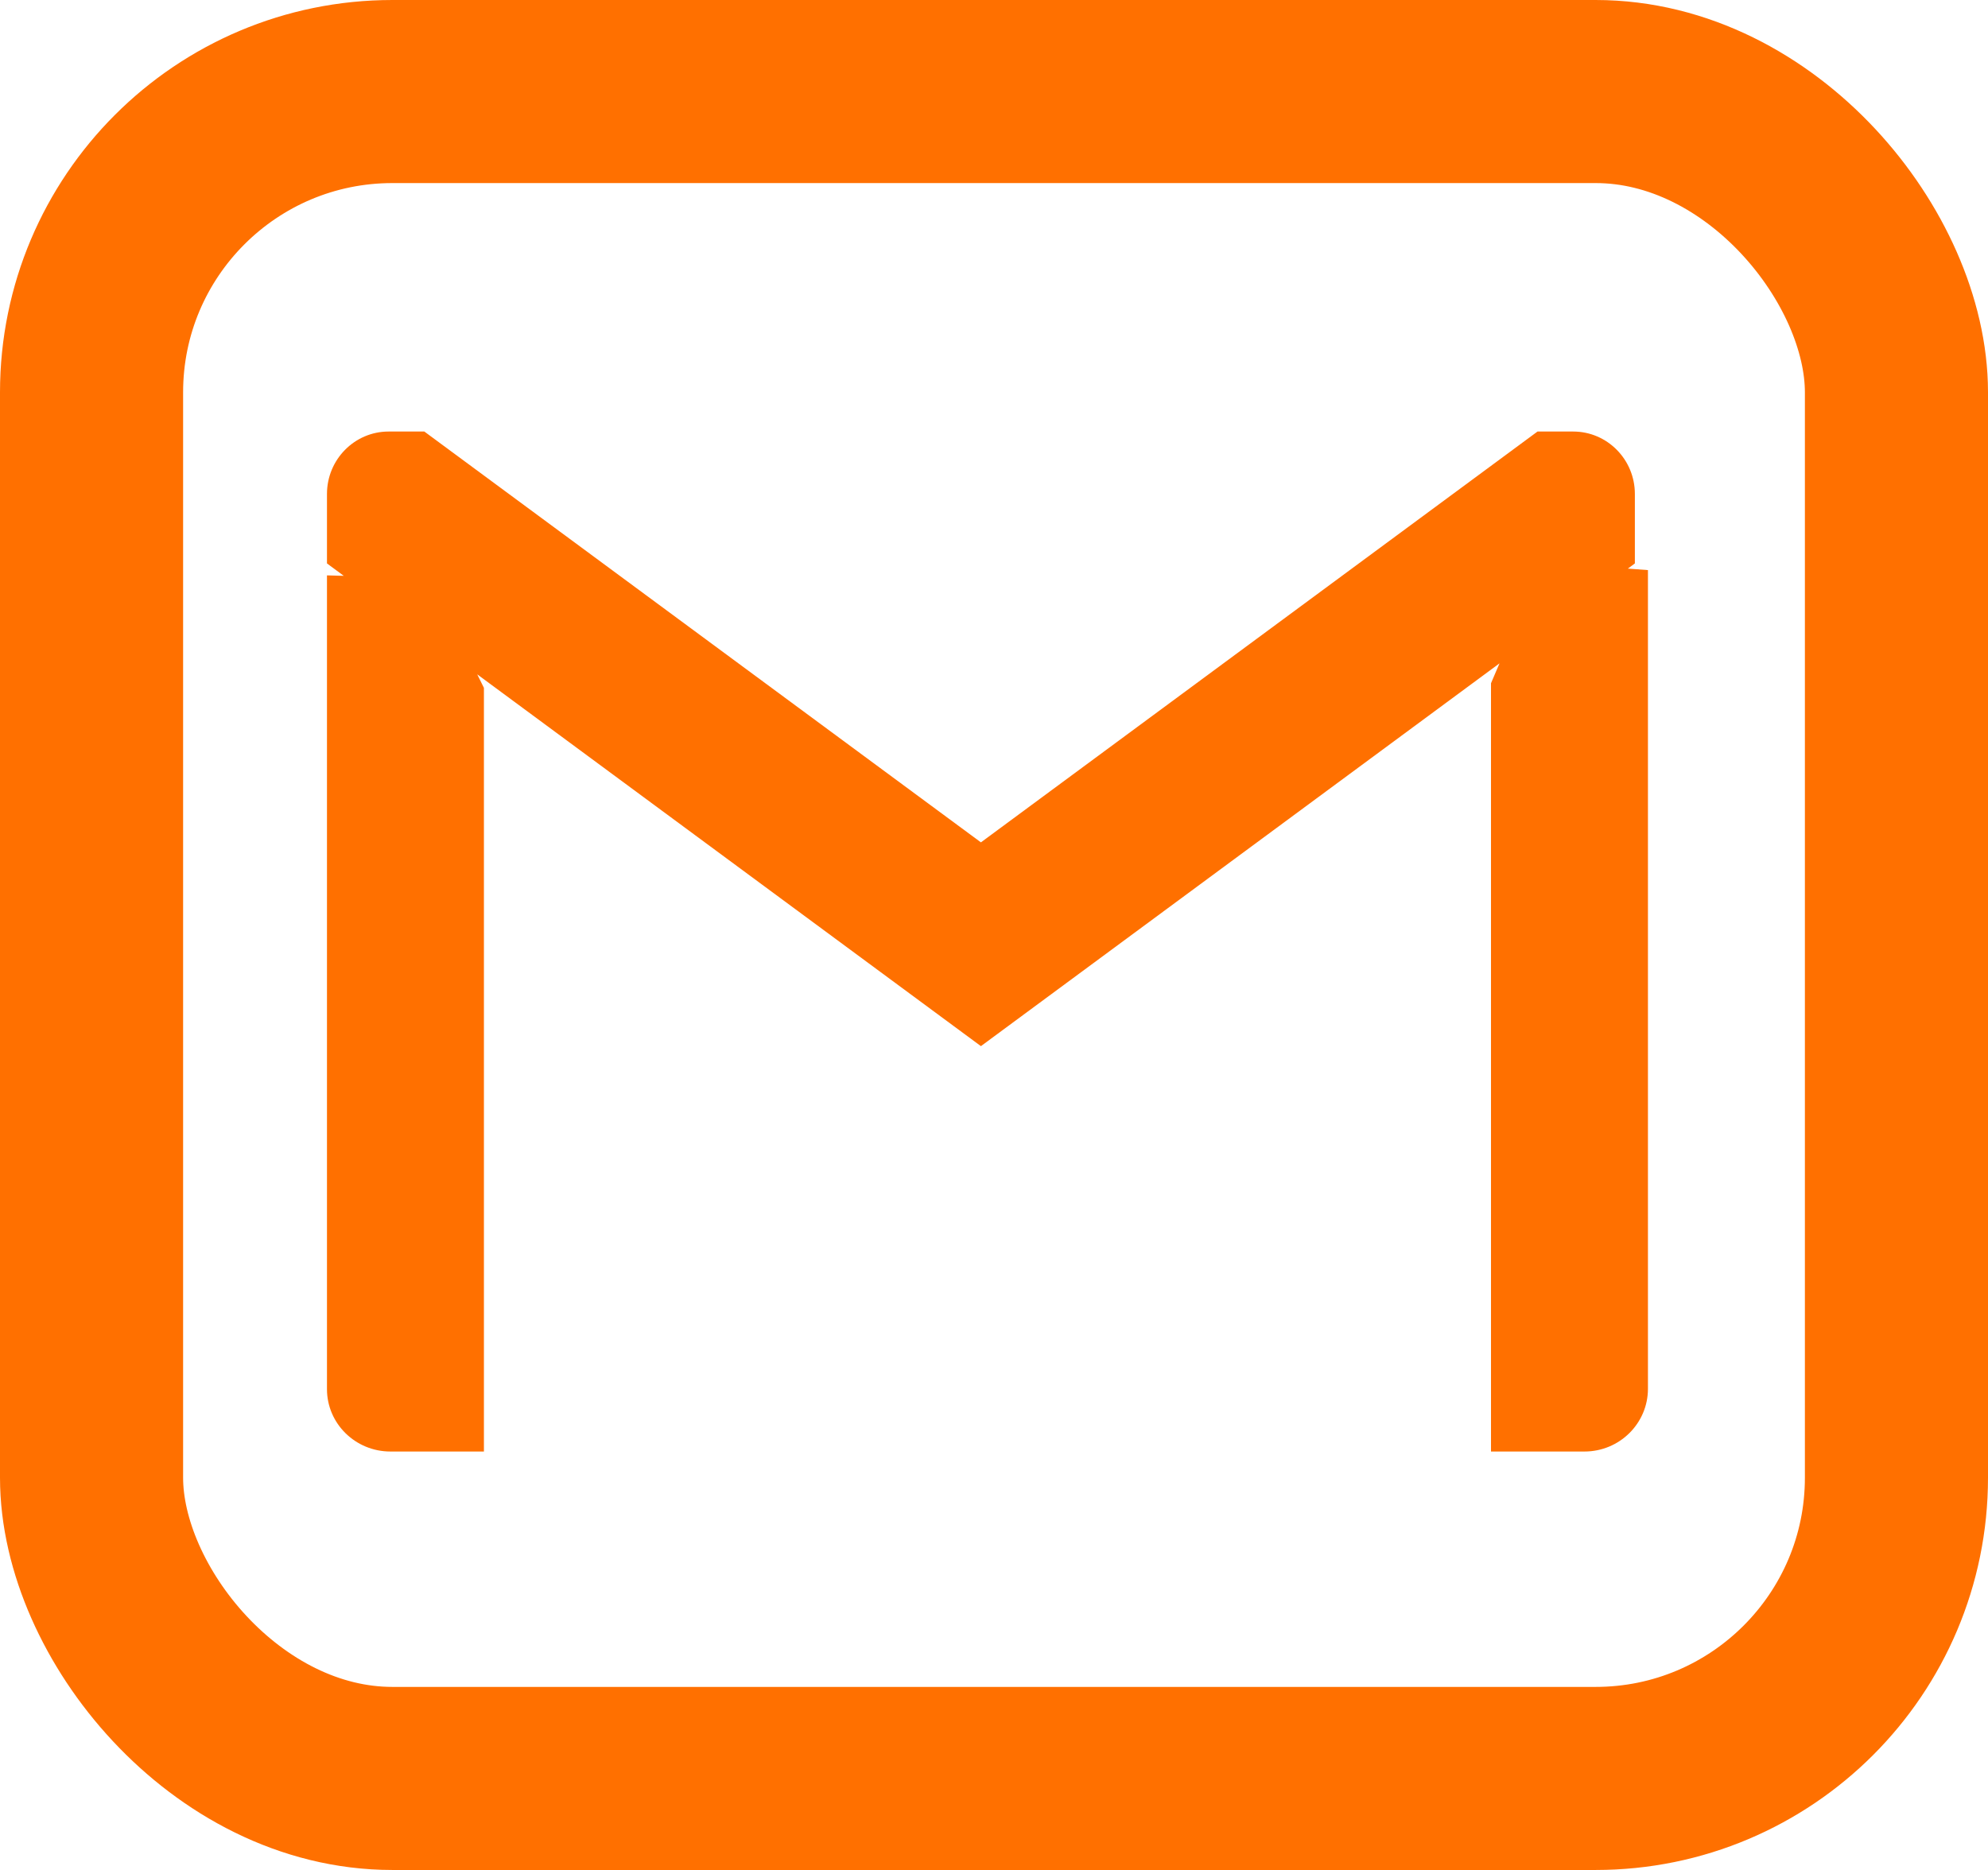 <?xml version="1.0" encoding="UTF-8"?>
<svg width="152px" height="143px" viewBox="0 0 152 143" version="1.1" xmlns="http://www.w3.org/2000/svg" xmlns:xlink="http://www.w3.org/1999/xlink">
    <!-- Generator: Sketch 53.2 (72643) - https://sketchapp.com -->
    <title>gmailIcon</title>
    <desc>Created with Sketch.</desc>
    <g id="Page-1" stroke="none" stroke-width="1" fill="none" fill-rule="evenodd">
        <g id="Group-18" transform="translate(-230, -1331)">
            <g id="gmailIcon" transform="translate(230, 1331)">
                <rect id="Rectangle" stroke="#ff7000" stroke-width="14" x="7" y="7" width="138" height="129" rx="23"></rect>
                <path d="M26.284,44.034 L25,43.086 L25,37.775 C25,35.139 27.112,33 29.715,33 L32.444,33 L75,64.417 L117.556,33 L120.283,33 C122.888,33 125,35.139 125,37.775 L125,43.086 L124.463,43.482 L126,43.596 L126,106.201 C126,108.851 123.827,111 121.146,111 L114,111 L114,52.249 L114.651,50.727 L113.338,51.697 L75,80 L36.663,51.697 L36.487,51.567 L37,52.601 L37,111 L29.851,111 C27.173,111 25,108.864 25,106.23 L25,44 L26.284,44.034 Z" id="Combined-Shape" fill="#ff7000" fill-rule="nonzero"></path>
            </g>
        </g>
    </g>
</svg>